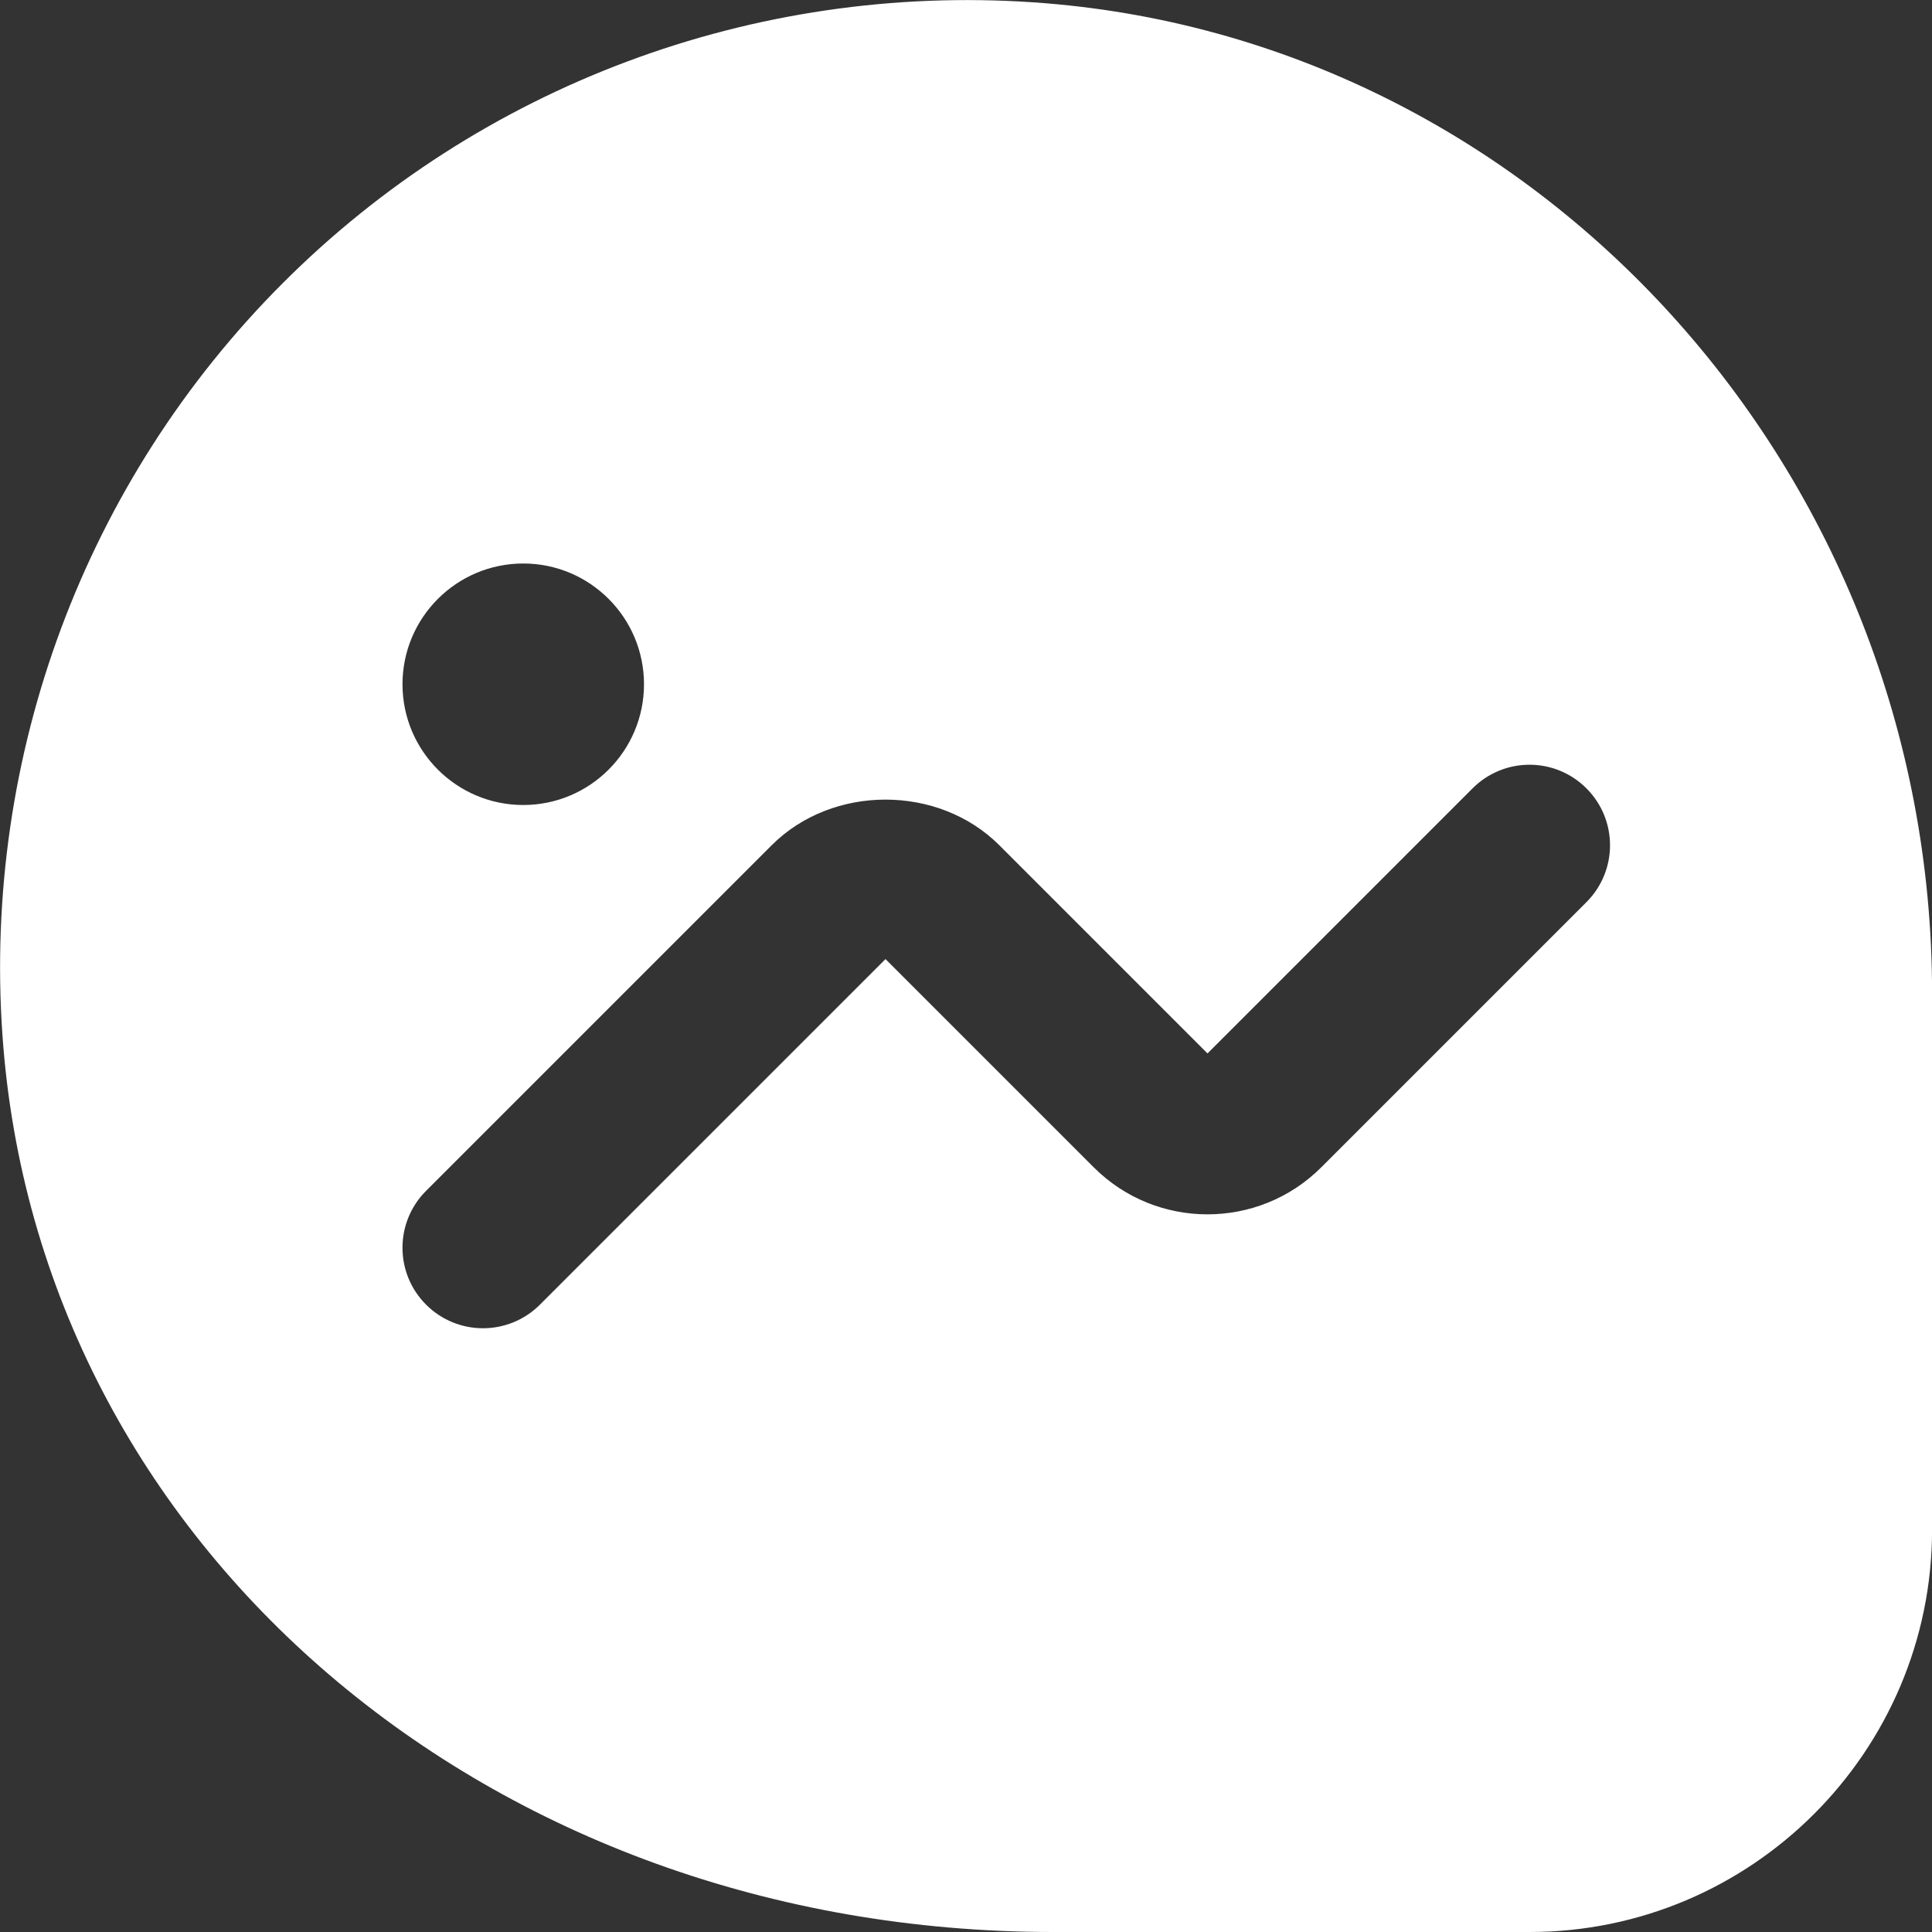 <?xml version="1.0" encoding="UTF-8"?>
<svg xmlns="http://www.w3.org/2000/svg" id="Layer_1" data-name="Layer 1" viewBox="0 0 24 24" width="512" height="512"><rect x="0" y="0" width="24" height="24" fill="#333333" stroke="none"/><path fill="white" d="M12.836,.029C9.363-.208,5.961,1.064,3.509,3.521,1.057,5.976-.211,9.378,.03,12.854c.44,6.354,6.052,11.146,13.054,11.146h5.917c2.757,0,5-2.243,5-5v-6.66C24,5.862,19.096,.454,12.836,.029ZM6.5,7c.828,0,1.5,.672,1.5,1.5s-.672,1.5-1.5,1.5-1.5-.672-1.5-1.5,.672-1.5,1.5-1.5Zm13.207,4.207l-3.293,3.293c-.779,.78-2.049,.78-2.828,0l-2.586-2.586-4.293,4.293c-.195,.195-.451,.293-.707,.293s-.512-.098-.707-.293c-.391-.391-.391-1.023,0-1.414l4.293-4.293c.756-.756,2.072-.756,2.828,0l2.586,2.586,3.293-3.293c.391-.391,1.023-.391,1.414,0s.391,1.023,0,1.414Z"/></svg>
